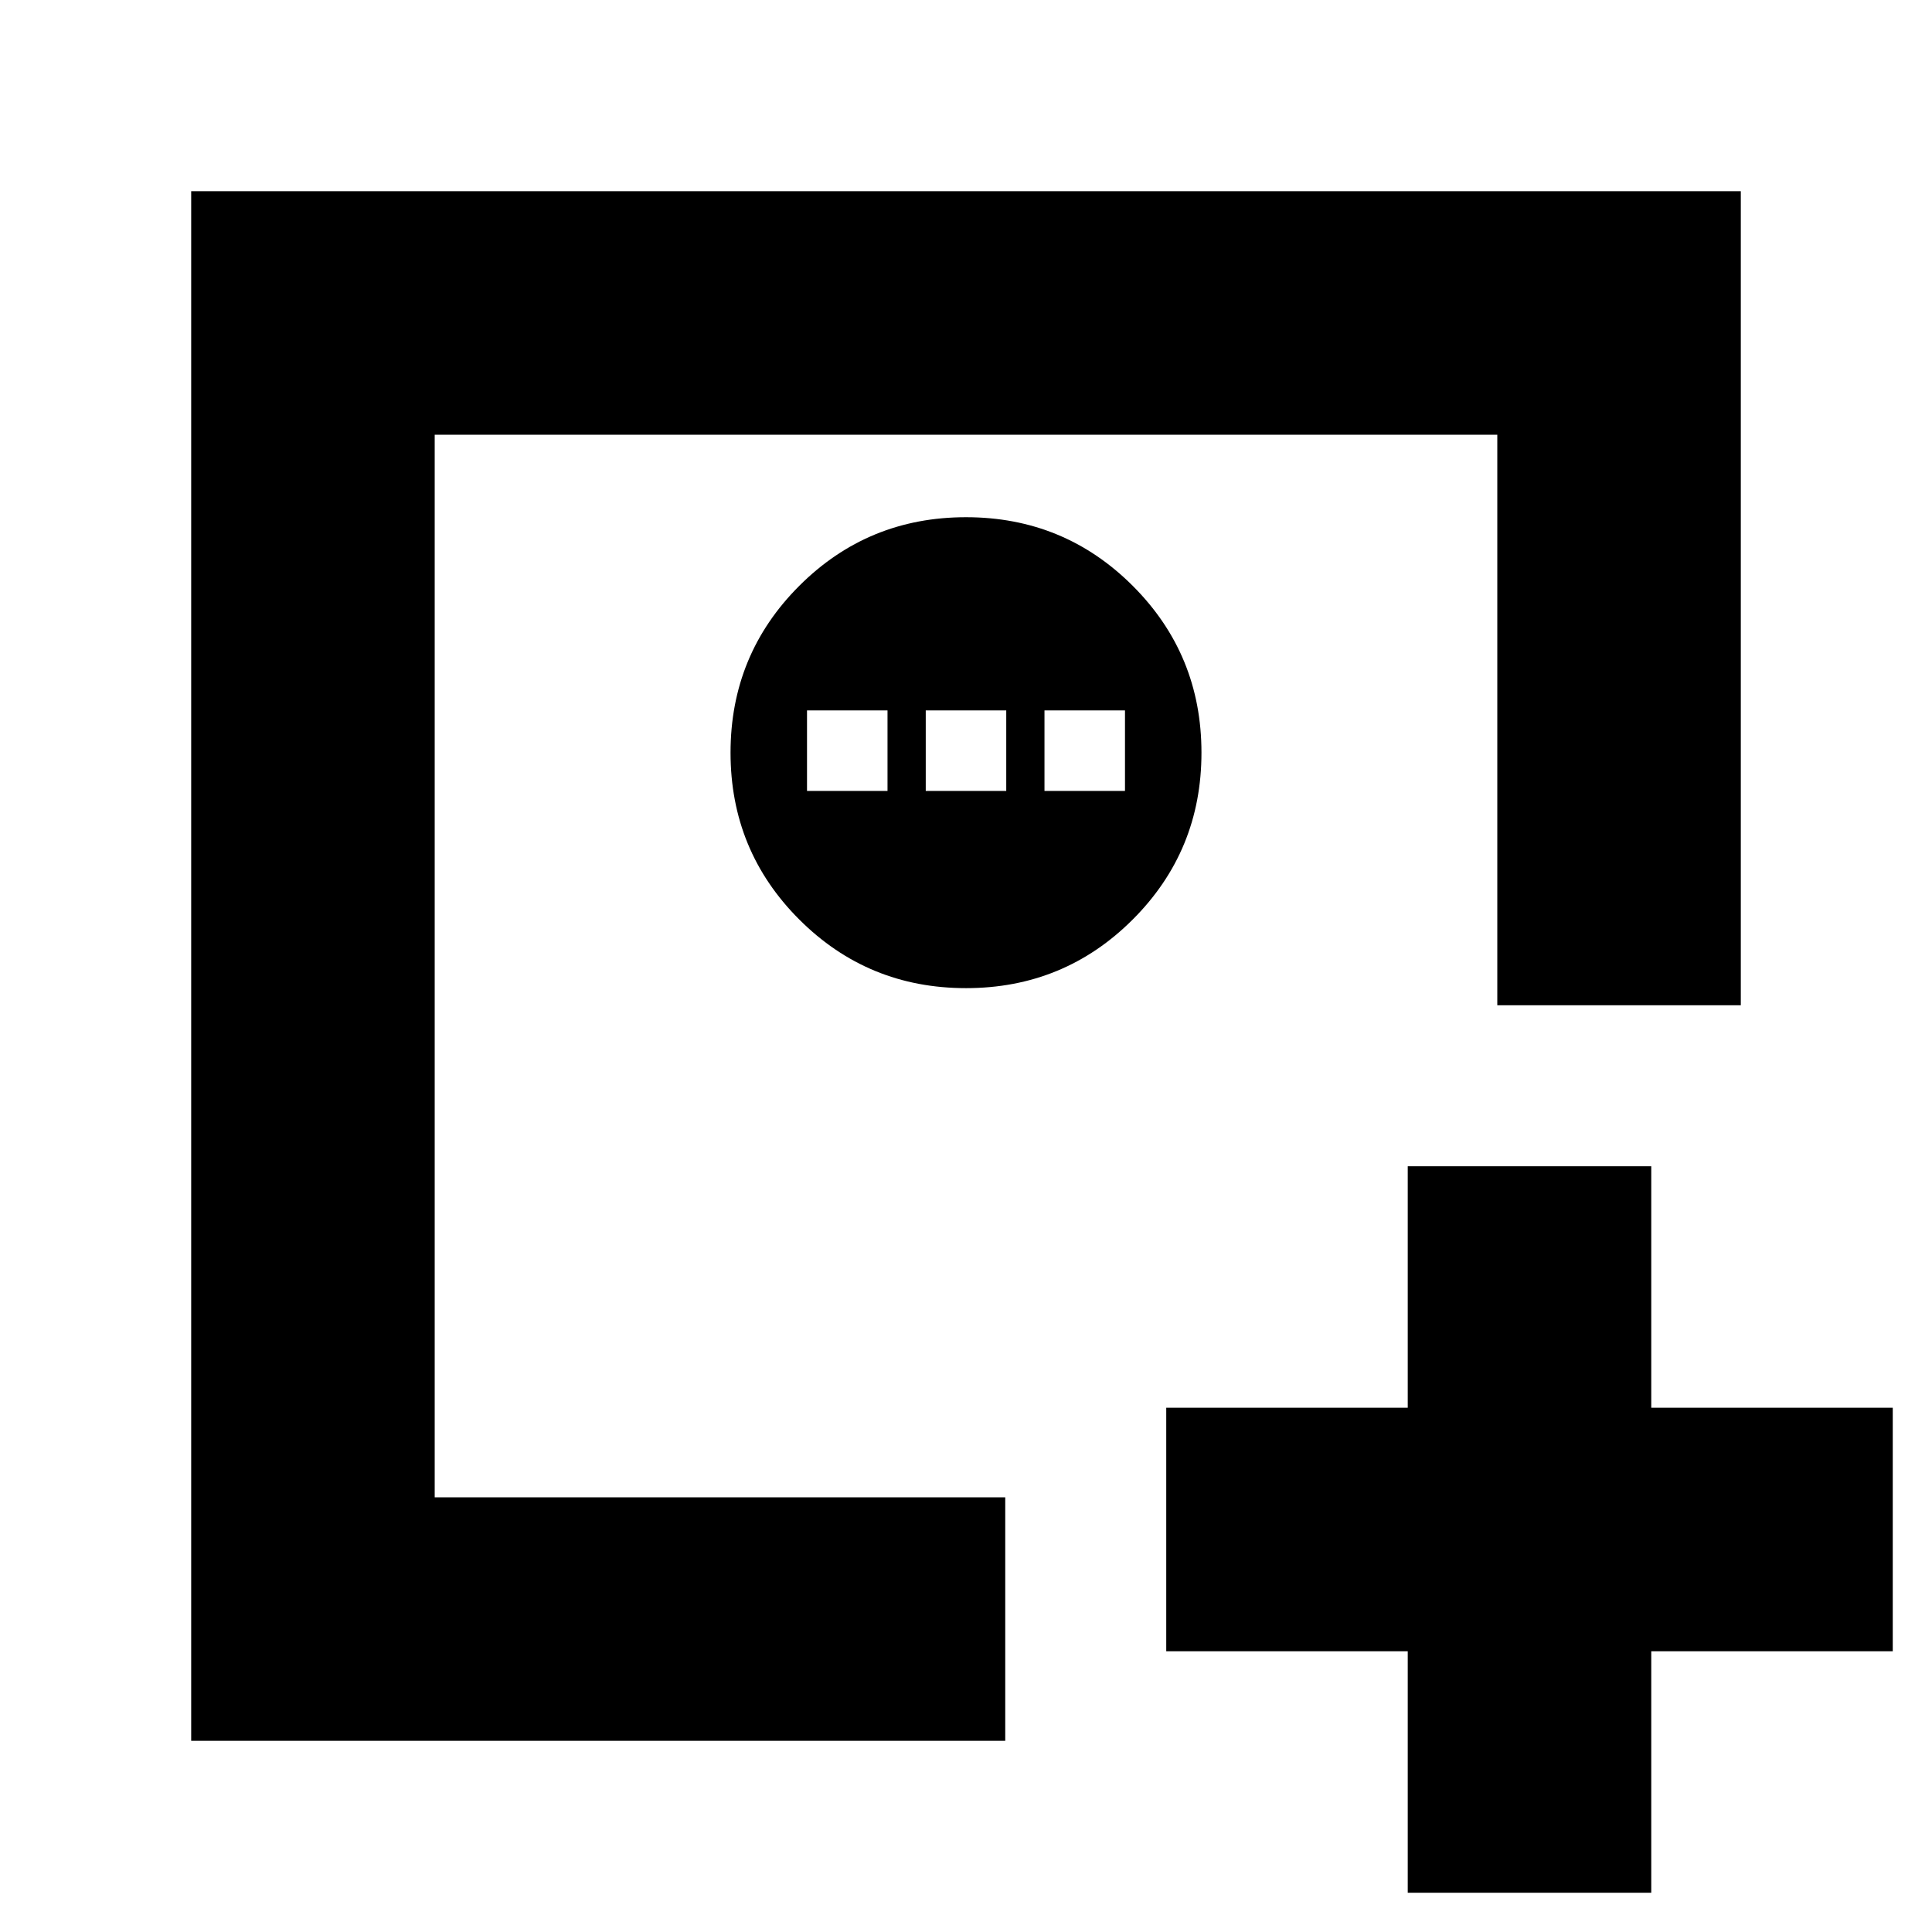 <svg xmlns="http://www.w3.org/2000/svg" height="24" viewBox="0 96 960 960" width="24"><path d="M699.5 1036.5v-120h-120v-121h120v-120h121v120h120v121h-120v120h-121ZM216 840V312v528ZM95 961V191h770v404.5H744V312H216v528h283.5v121H95Zm385-374q48.75 0 82.875-34.125T597 470q0-48.75-34.125-82.875T480 353q-48.75 0-82.875 34.125T363 470q0 48.75 34.125 82.875T480 587Zm-79-98v-40h40v40h-40Zm59 0v-40h40v40h-40Zm59 0v-40h40v40h-40Z"/></svg>